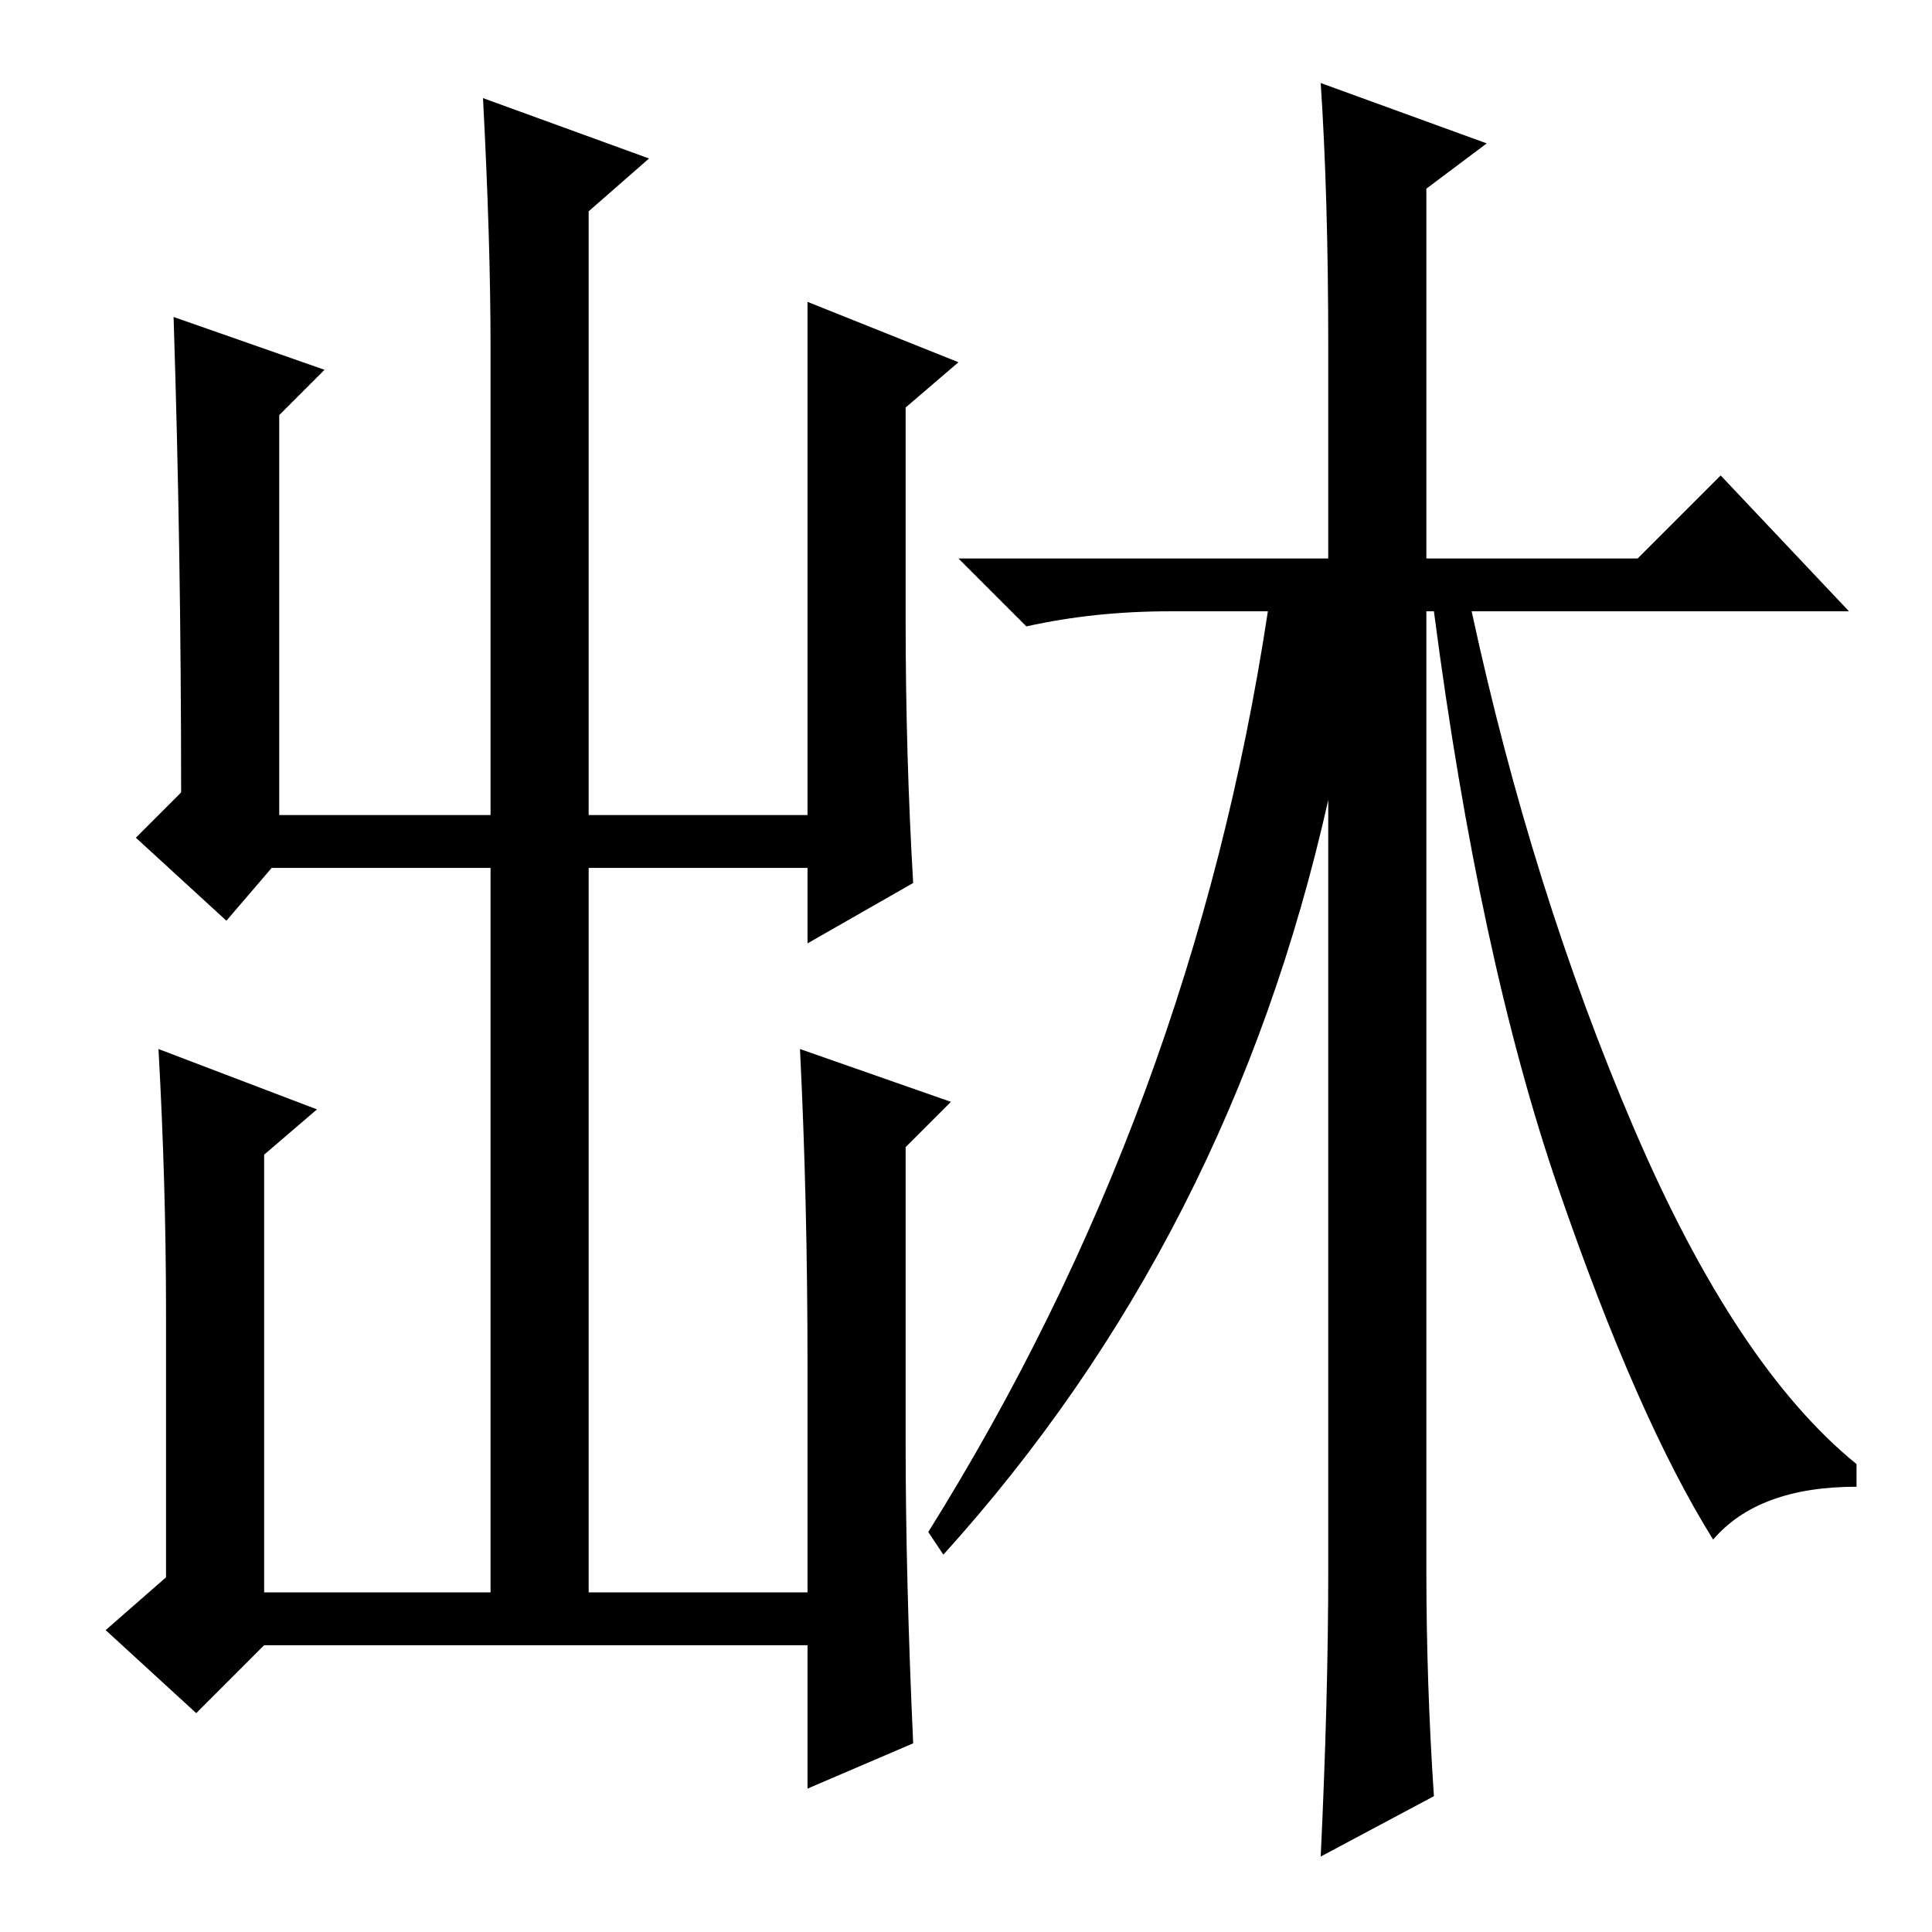 <?xml version="1.0" standalone="no"?>
<!DOCTYPE svg PUBLIC "-//W3C//DTD SVG 1.1//EN" "http://www.w3.org/Graphics/SVG/1.1/DTD/svg11.dtd" >
<svg xmlns="http://www.w3.org/2000/svg" xmlns:xlink="http://www.w3.org/1999/xlink" version="1.1" viewBox="0 -36 256 256">
  <g transform="matrix(1 0 0 -1 0 220)">
   <path fill="currentColor"
d="M35 103v-58h30v96h-29l-6 -7l-12 11l6 6q0 32 -1 63l20 -7l-6 -6v-53h28v62q0 14 -1 33l22 -8l-8 -7v-80h29v68l20 -8l-7 -6v-28q0 -18 1 -35l-14 -8v10h-29v-96h29v30q0 22 -1 42l20 -7l-6 -6v-39q0 -18 1 -40l-14 -6v19h-72l-9 -9l-12 11l8 7v35q0 17 -1 35l21 -8z
M176 210q0 20 -1 35l22 -8l-8 -6v-49h28l11 11l17 -18h-50q8 -37 21.5 -68.5t29.5 -44.5v-3q-13 0 -19 -7q-10 16 -20.5 46.5t-16.5 76.5h-1v-127q0 -15 1 -30l-15 -8q1 21 1 38v102q-13 -58 -51 -100l-2 3q35 56 45 122h-13q-10 0 -19 -2l-9 9h49v28z" />
  </g>

</svg>

